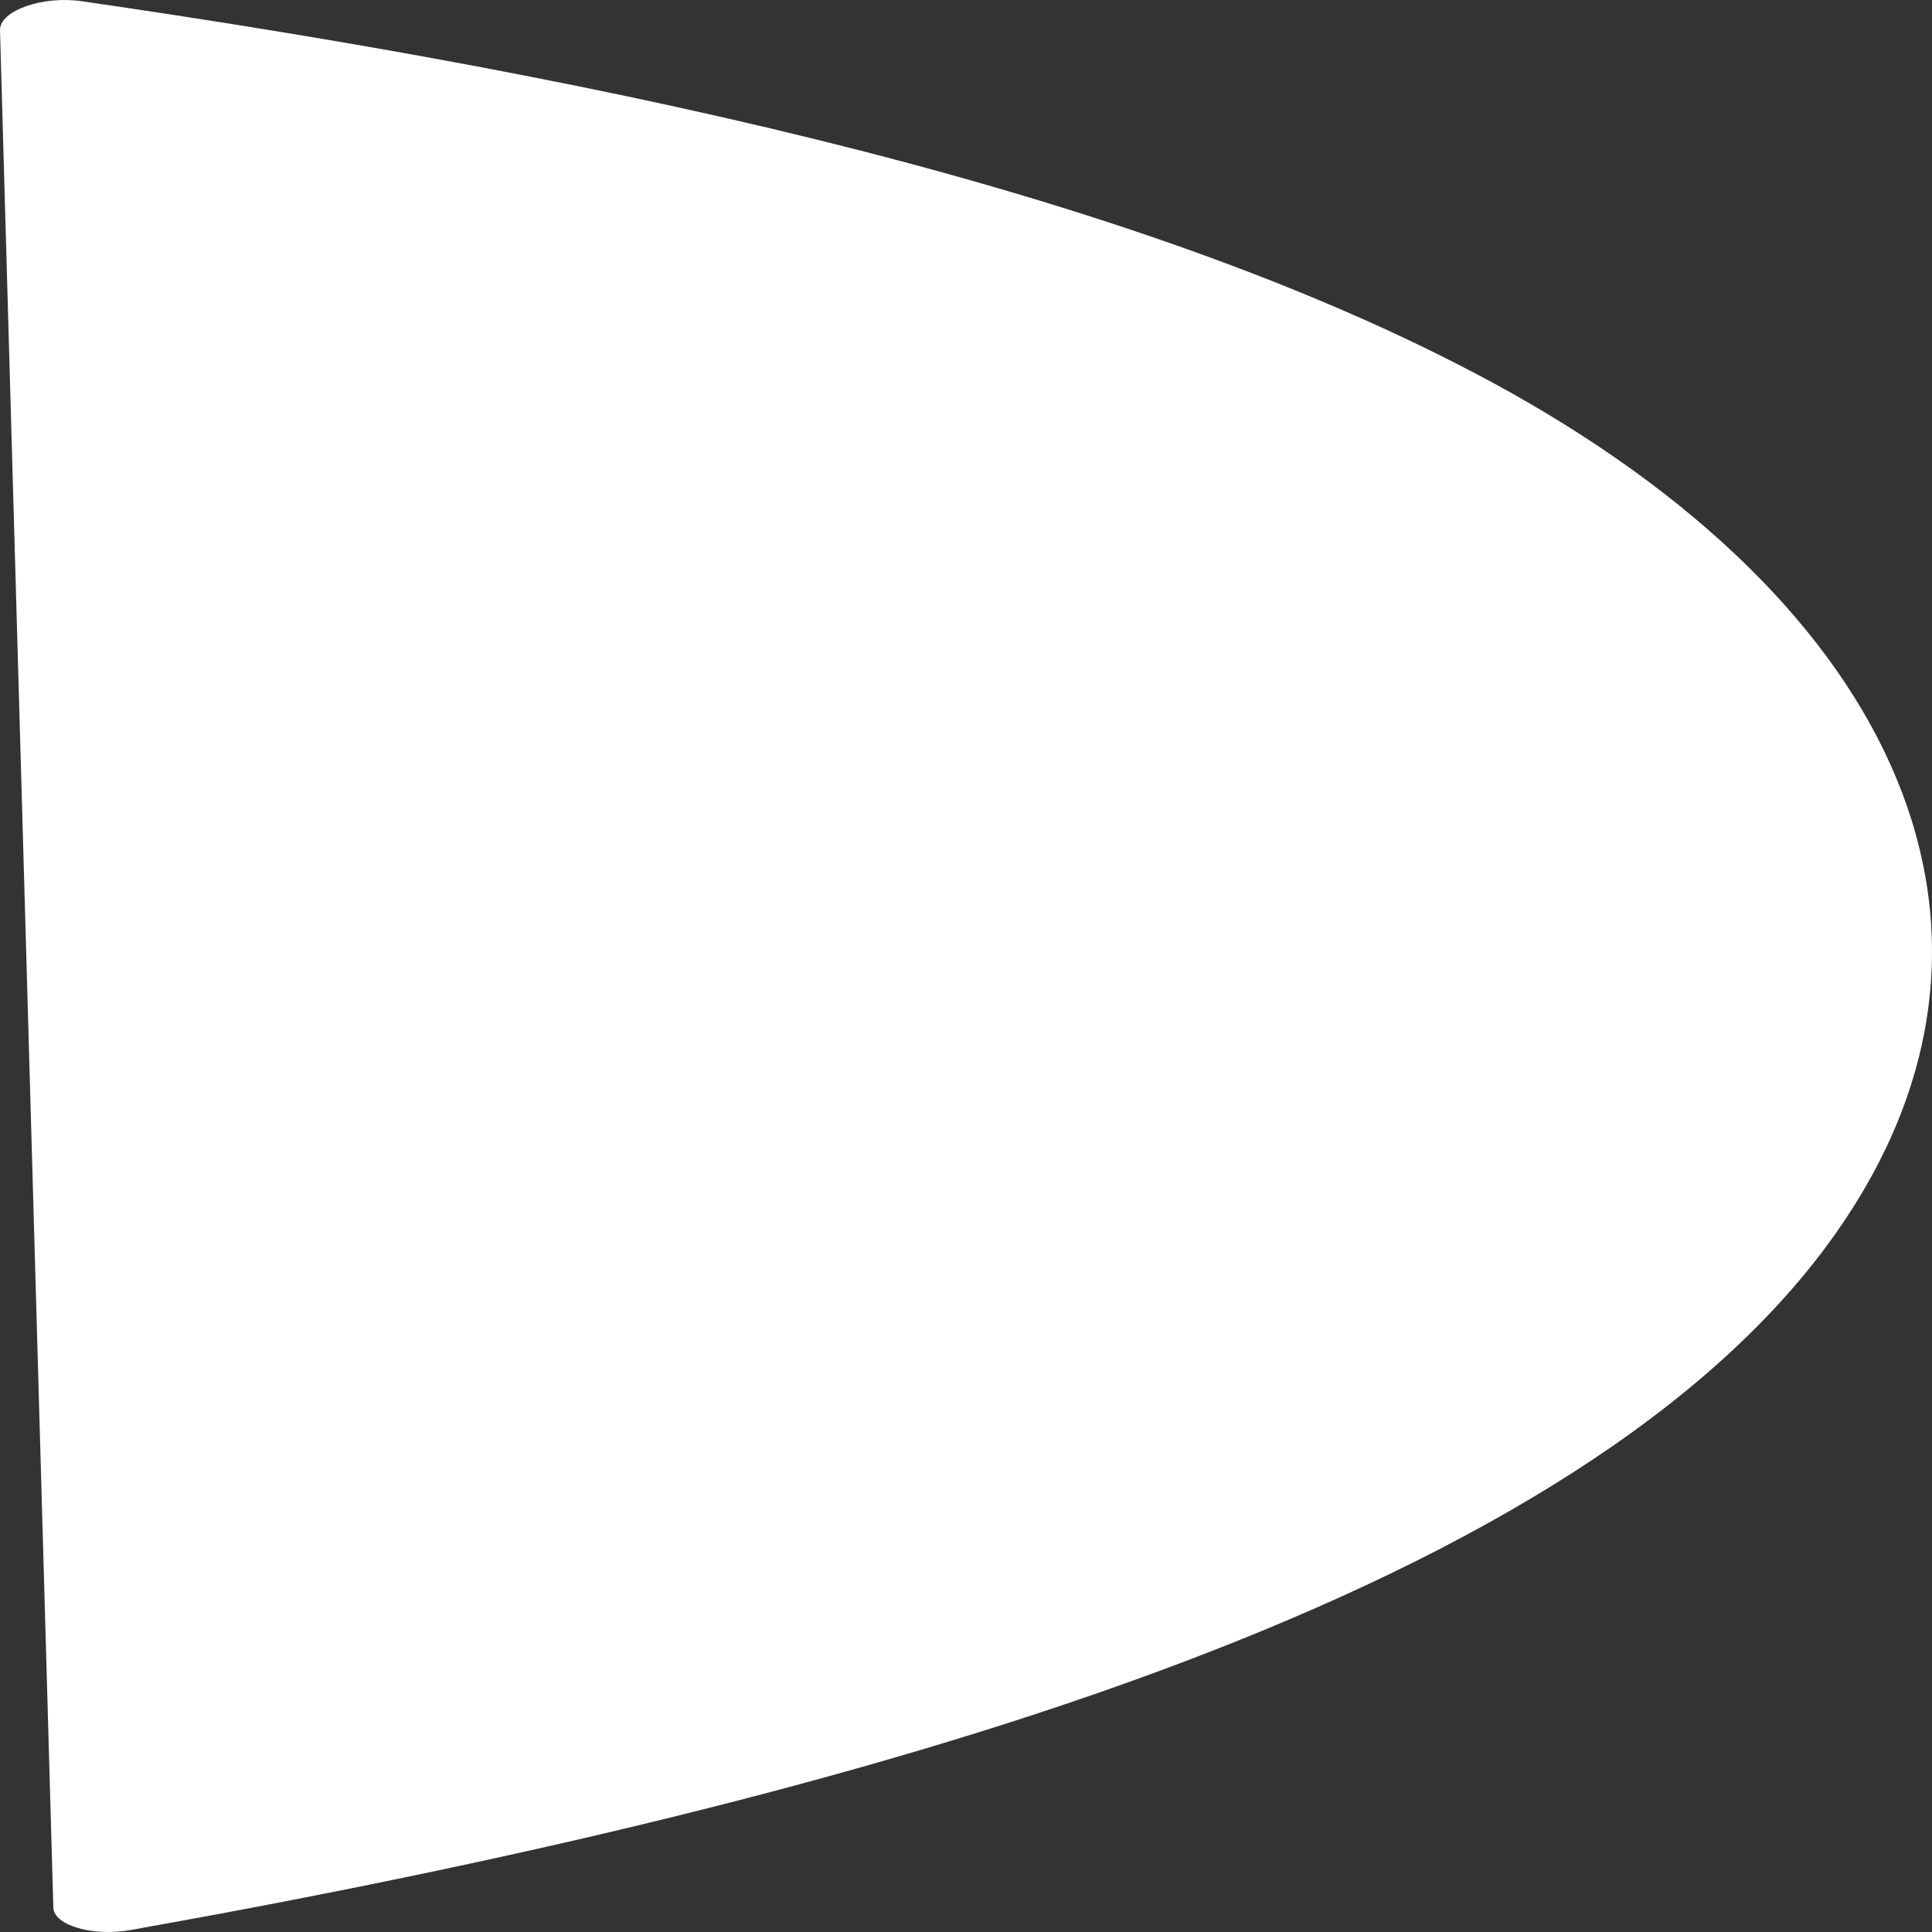 <svg width="120" height="120" viewBox="0 0 120 120" fill="none" xmlns="http://www.w3.org/2000/svg"><rect x="0" y="0" width="120" height="120" fill="#333333" stroke="none"/><symbol id="61" viewBox="0 0 120 120">
<path d="M0 1.863C0 0.65 2.654 -0.284 5.107 0.08C38.5 4.932 71.637 12.015 93.753 24.34C118.889 38.41 127.109 58.995 113.433 77.42C96.957 99.594 53.513 111.784 8.128 119.875C5.767 120.299 3.349 119.596 3.313 118.48L0 1.863Z"/>
</symbol>
<use href="#61" fill="white"/>
</svg>